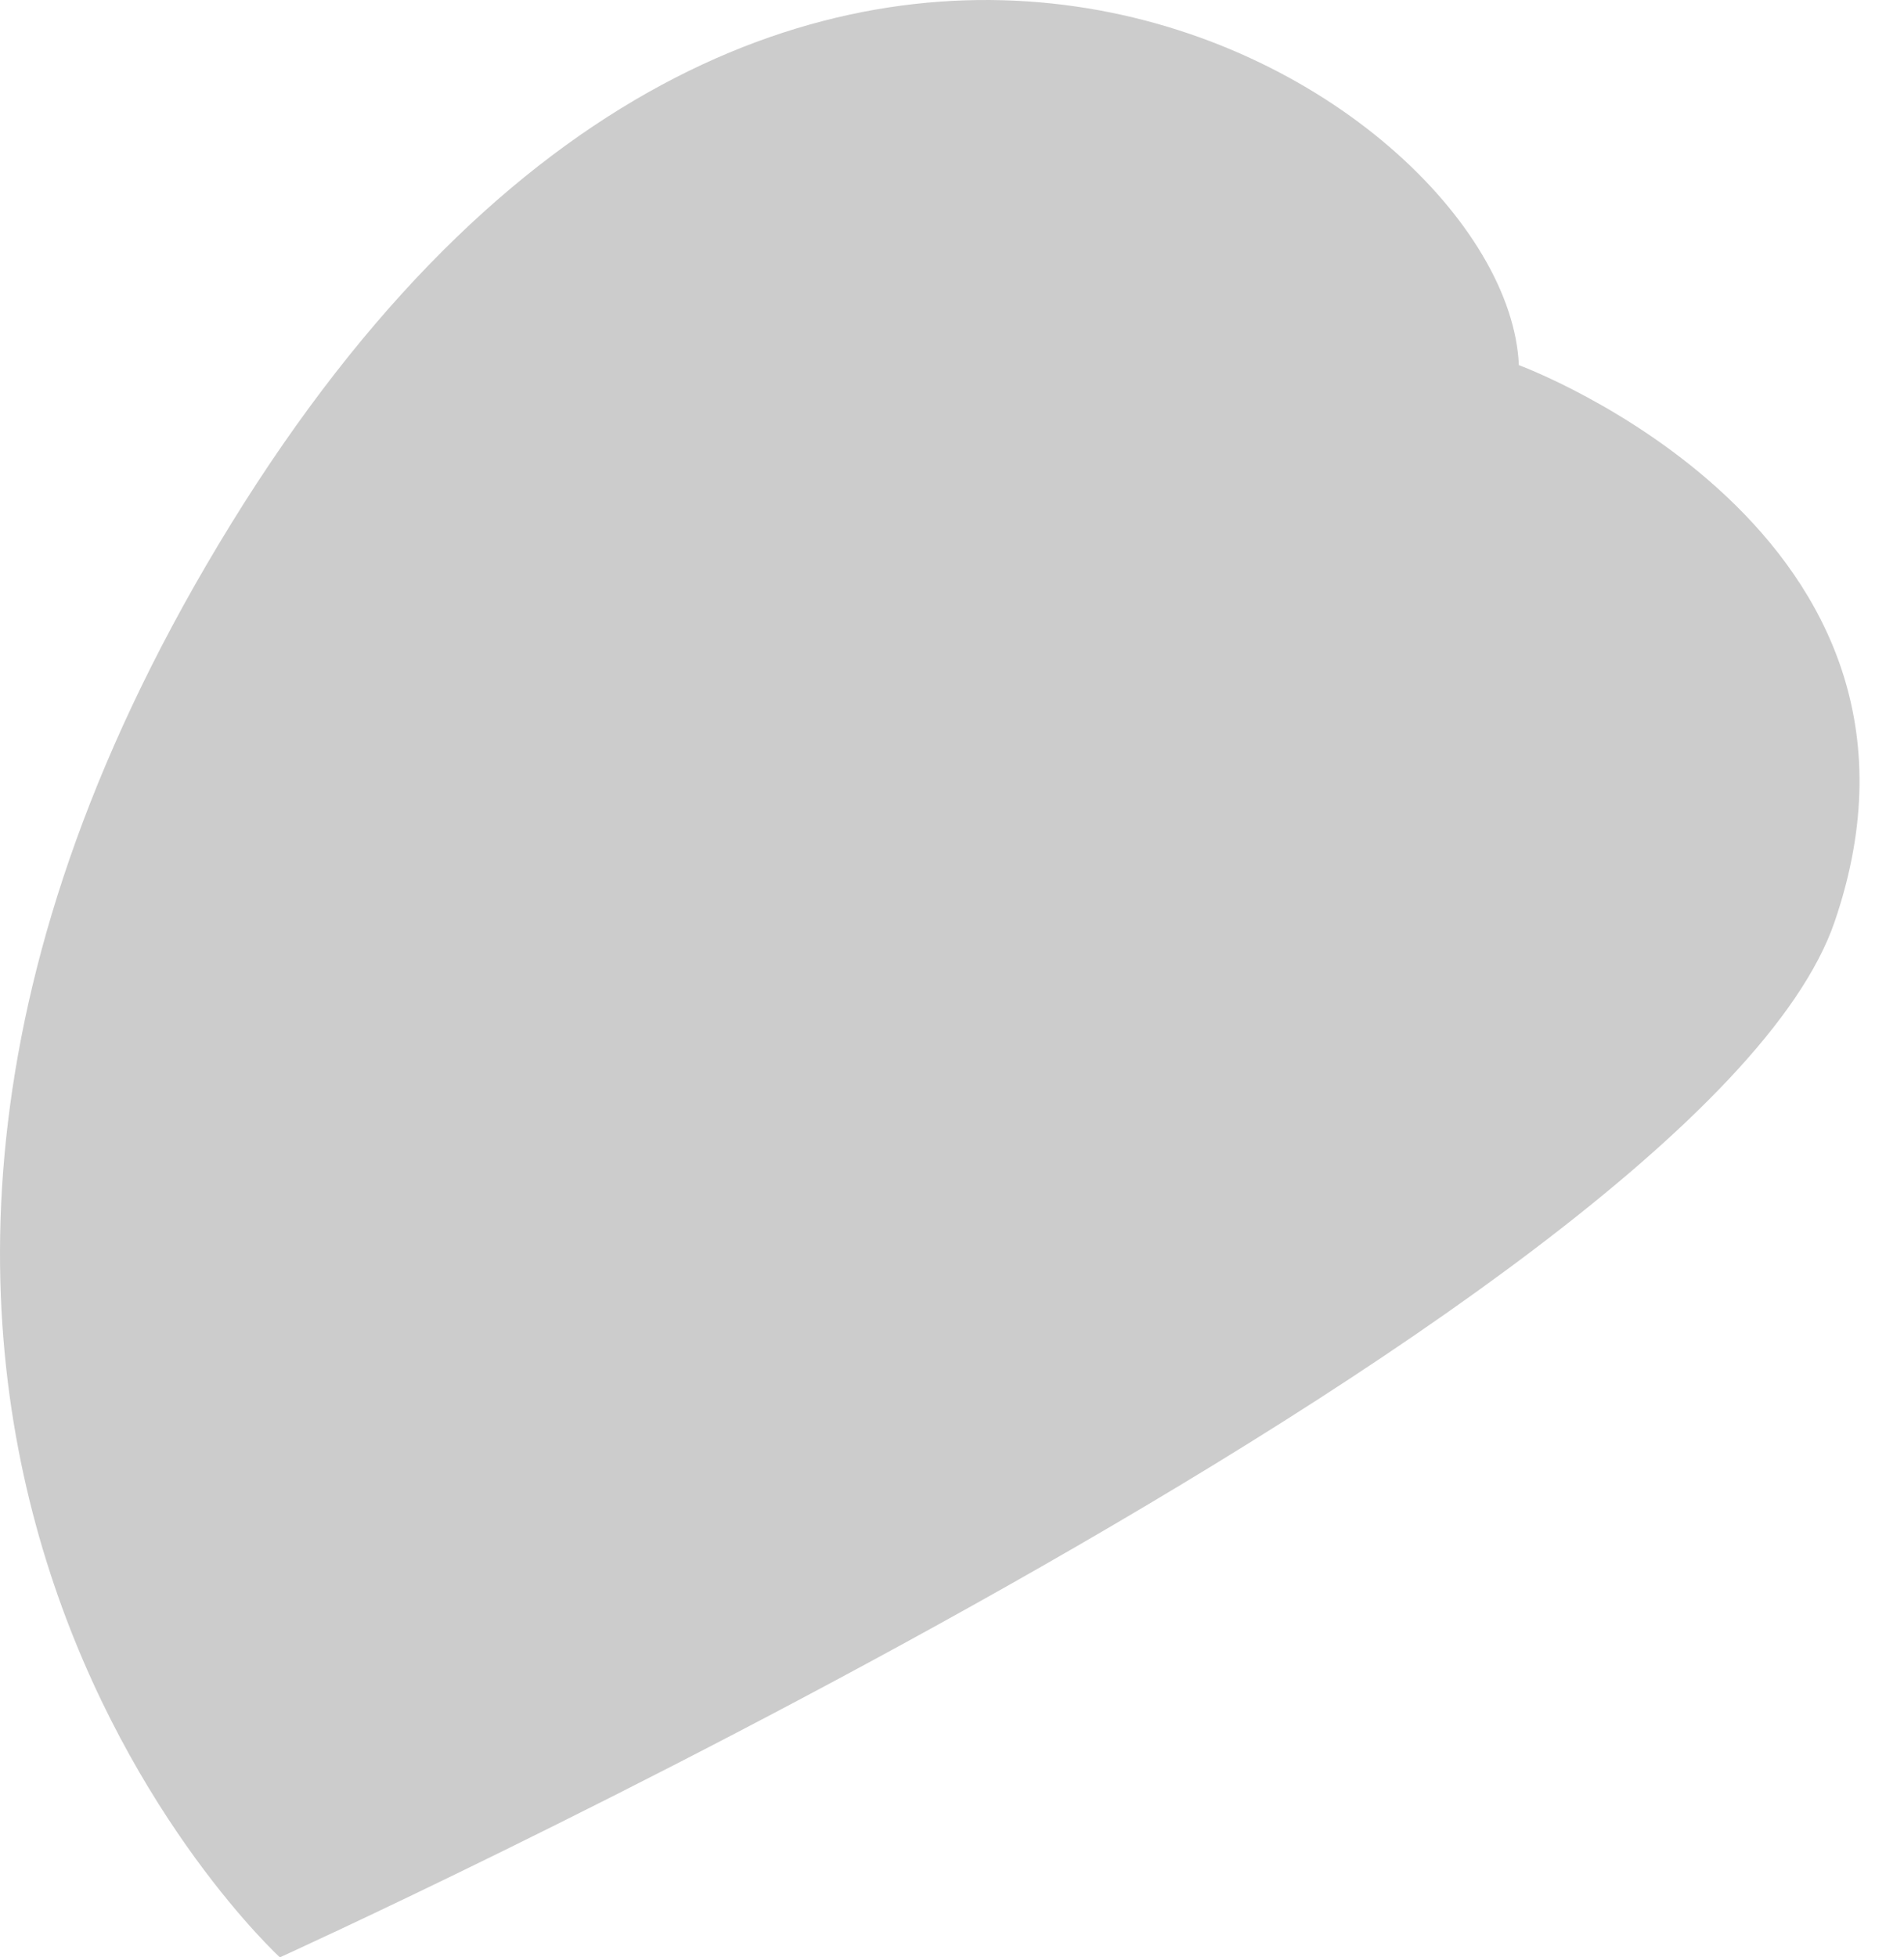 <svg width="36" height="37" viewBox="0 0 36 37" fill="none" xmlns="http://www.w3.org/2000/svg">
<path opacity="0.2" d="M28.718 6.902C28.718 6.902 37.22 10.038 34.688 17.425C32.157 24.812 5.292 37 5.292 37C5.292 37 -5.974 26.683 4.37 9.901C14.715 -6.882 28.485 1.606 28.718 6.902Z" fill="black"/>
</svg>
